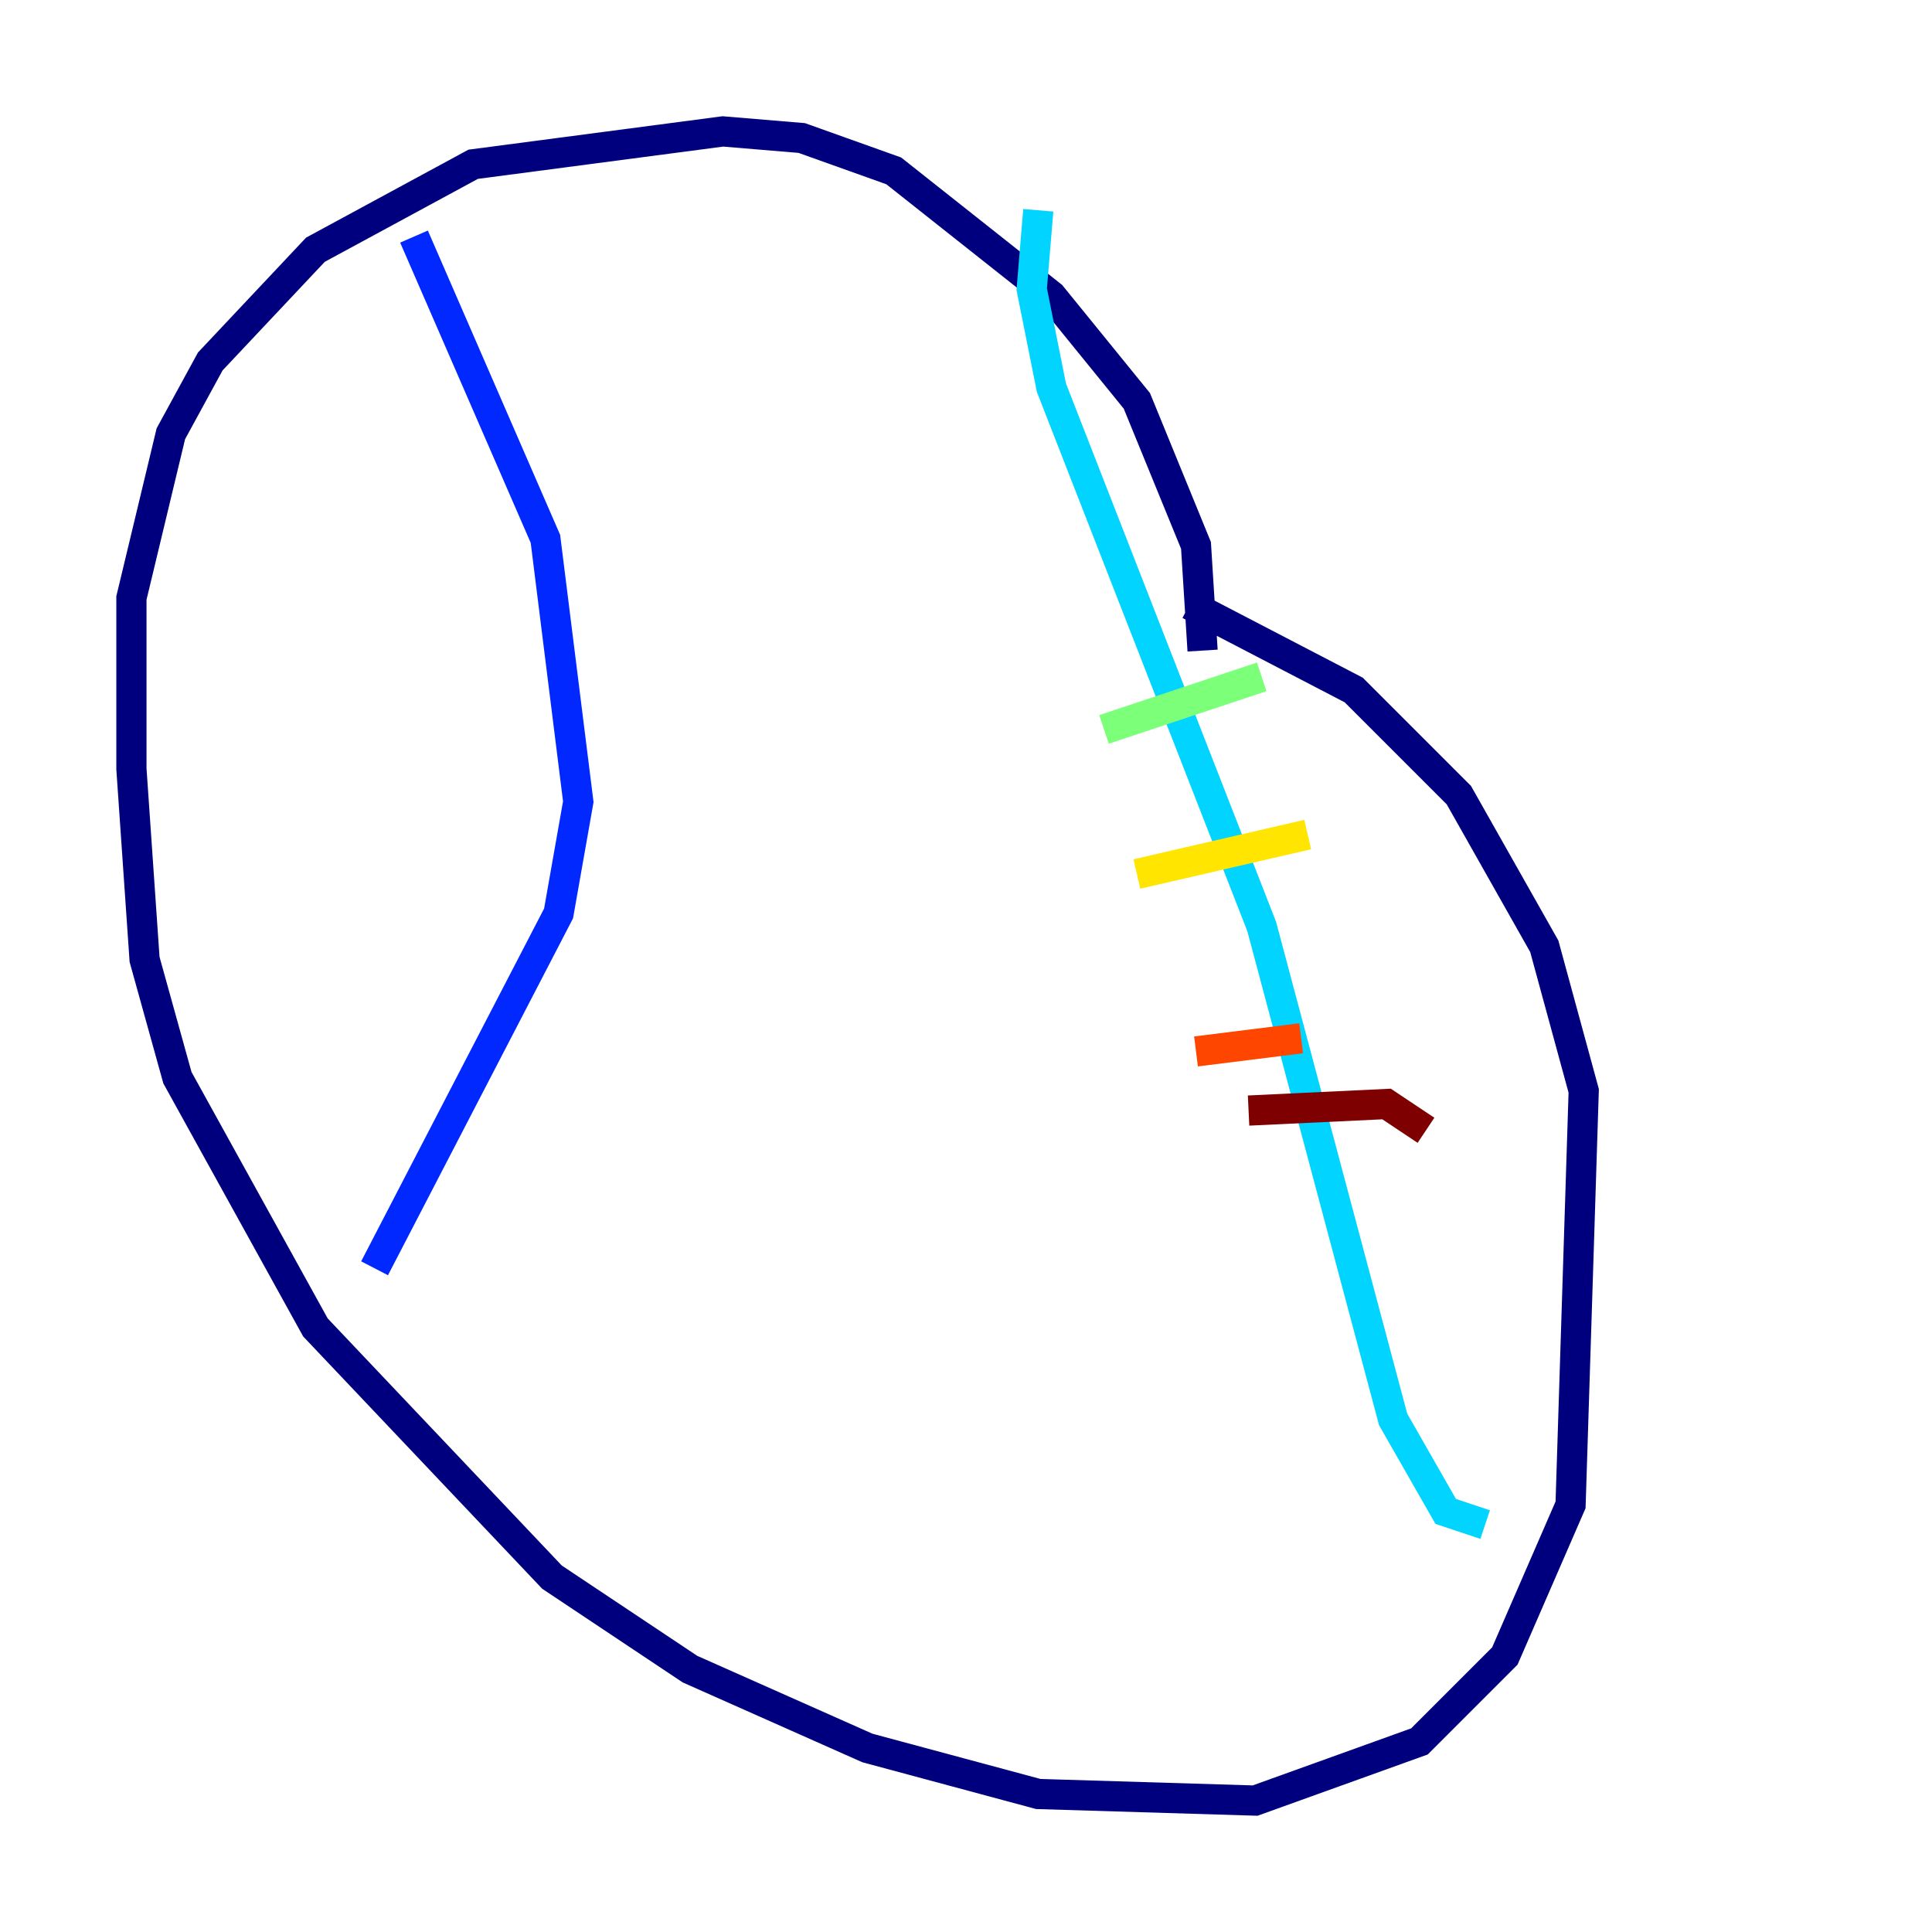 <?xml version="1.0" encoding="utf-8" ?>
<svg baseProfile="tiny" height="128" version="1.2" viewBox="0,0,128,128" width="128" xmlns="http://www.w3.org/2000/svg" xmlns:ev="http://www.w3.org/2001/xml-events" xmlns:xlink="http://www.w3.org/1999/xlink"><defs /><polyline fill="none" points="79.674,43.102 79.238,36.136 75.32,26.558 69.66,19.592 59.211,11.32 53.116,9.143 47.891,8.707 31.347,10.884 20.898,16.544 13.932,23.946 11.32,28.735 8.707,39.619 8.707,50.939 9.578,63.565 11.755,71.401 20.898,87.946 36.571,104.49 45.714,110.585 57.469,115.809 68.789,118.857 83.156,119.293 94.041,115.374 99.701,109.714 104.054,99.701 104.925,72.272 102.313,62.694 96.653,52.68 89.687,45.714 78.803,40.054" stroke="#00007f" stroke-width="2" /><polyline fill="none" points="27.429,15.674 36.136,35.701 38.313,53.116 37.007,60.517 24.816,84.027" stroke="#0028ff" stroke-width="2" /><polyline fill="none" points="68.789,13.932 68.354,19.157 69.66,25.687 83.592,61.388 92.299,94.041 95.782,100.136 98.395,101.007" stroke="#00d4ff" stroke-width="2" /><polyline fill="none" points="73.143,48.327 83.592,44.843" stroke="#7cff79" stroke-width="2" /><polyline fill="none" points="75.32,57.905 86.639,55.292" stroke="#ffe500" stroke-width="2" /><polyline fill="none" points="79.238,69.66 86.204,68.789" stroke="#ff4600" stroke-width="2" /><polyline fill="none" points="82.721,73.578 91.864,73.143 94.476,74.884" stroke="#7f0000" stroke-width="2" /></svg>